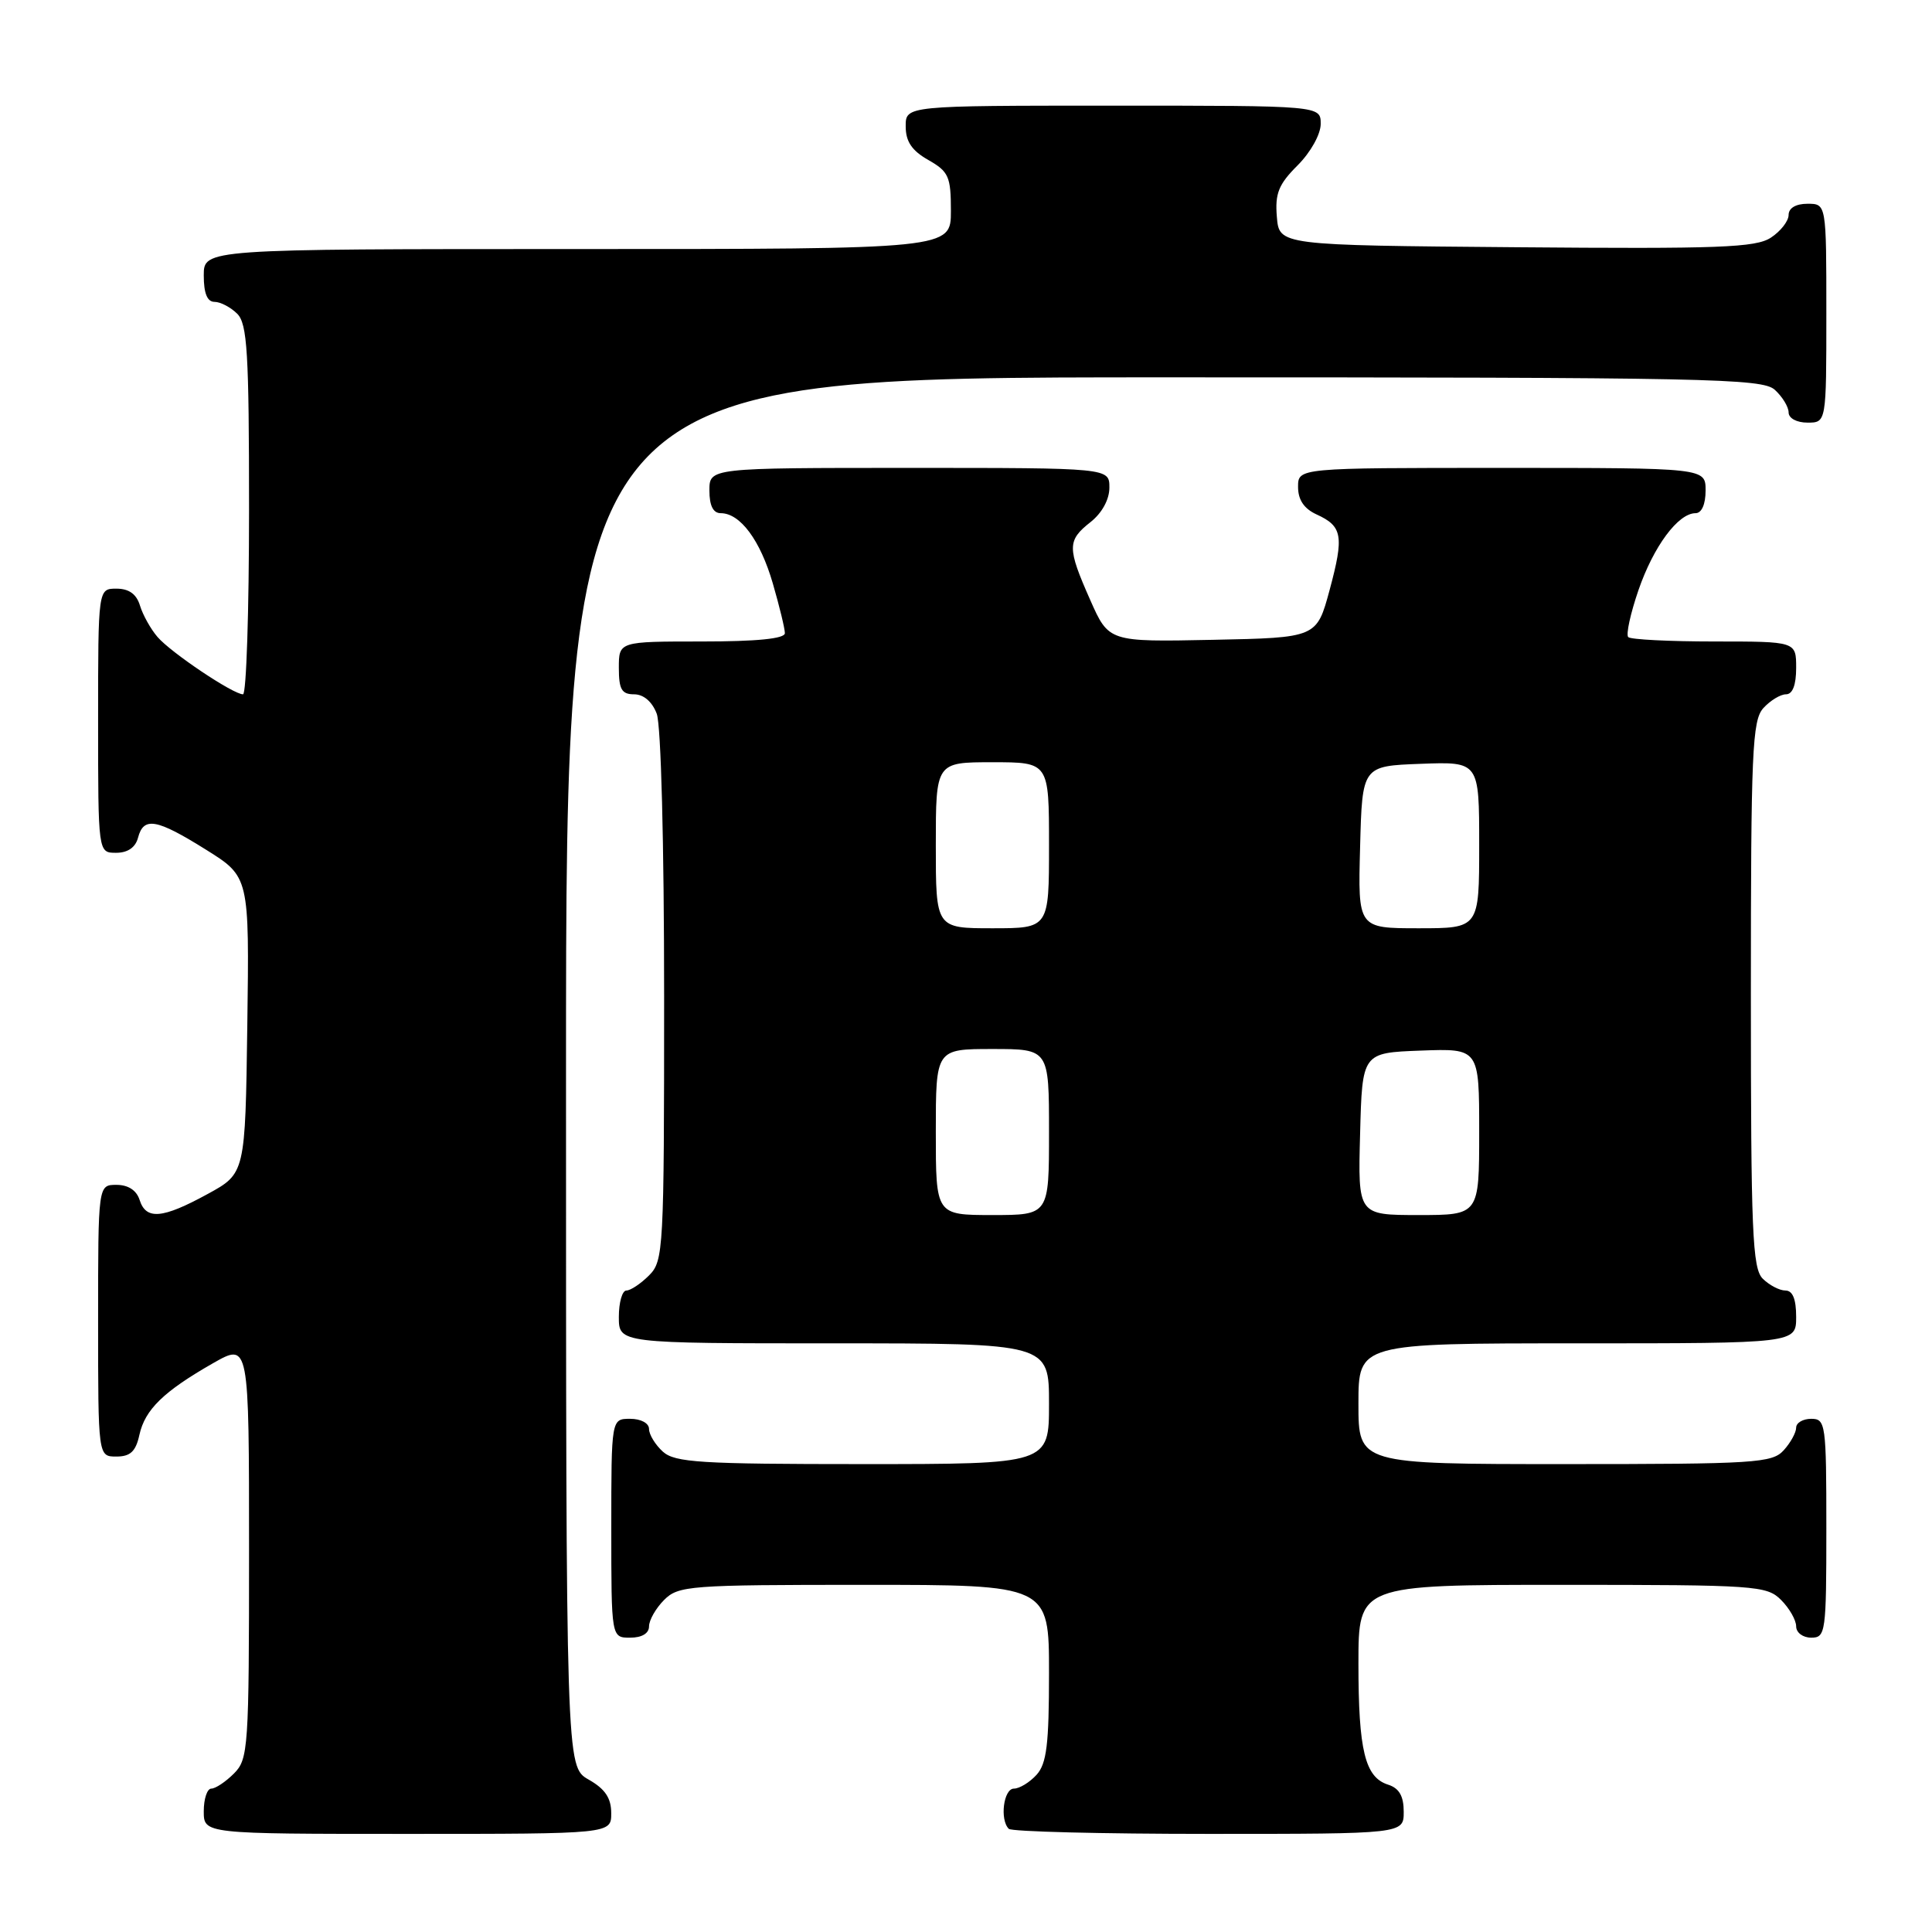 <?xml version="1.0" encoding="UTF-8" standalone="no"?>
<!DOCTYPE svg PUBLIC "-//W3C//DTD SVG 1.1//EN" "http://www.w3.org/Graphics/SVG/1.1/DTD/svg11.dtd" >
<svg xmlns="http://www.w3.org/2000/svg" xmlns:xlink="http://www.w3.org/1999/xlink" version="1.1" viewBox="0 0 256 256">
 <g >
 <path fill="currentColor"
d=" M 80.99 240.25 C 80.99 238.25 80.18 237.04 77.99 235.80 C 75.00 234.09 75.00 234.09 75.00 142.05 C 75.00 50.00 75.00 50.00 154.17 50.00 C 226.44 50.00 233.50 50.14 235.17 51.65 C 236.18 52.57 237.00 53.92 237.00 54.65 C 237.00 55.42 238.07 56.00 239.50 56.00 C 242.00 56.00 242.00 56.00 242.00 41.50 C 242.00 27.00 242.00 27.00 239.50 27.00 C 237.96 27.00 237.00 27.57 237.00 28.48 C 237.00 29.29 235.94 30.65 234.65 31.49 C 232.65 32.81 227.78 32.99 200.90 32.76 C 169.50 32.50 169.50 32.50 169.19 28.73 C 168.93 25.64 169.42 24.42 171.94 21.91 C 173.67 20.18 175.00 17.79 175.00 16.42 C 175.00 14.00 175.00 14.00 147.50 14.00 C 120.00 14.00 120.00 14.00 120.01 16.75 C 120.01 18.75 120.82 19.96 123.01 21.20 C 125.71 22.74 126.00 23.39 126.00 27.95 C 126.00 33.00 126.00 33.00 76.50 33.00 C 27.00 33.00 27.00 33.00 27.00 36.50 C 27.00 38.87 27.46 40.00 28.43 40.00 C 29.21 40.00 30.56 40.71 31.43 41.57 C 32.77 42.91 33.00 46.70 33.00 67.57 C 33.00 81.01 32.64 92.00 32.20 92.00 C 30.89 92.00 22.64 86.47 20.87 84.40 C 19.97 83.36 18.93 81.49 18.55 80.25 C 18.09 78.72 17.09 78.00 15.43 78.00 C 13.00 78.00 13.00 78.00 13.00 95.50 C 13.00 113.00 13.00 113.00 15.38 113.00 C 16.93 113.00 17.95 112.29 18.29 111.00 C 19.03 108.18 20.74 108.49 27.30 112.59 C 33.04 116.18 33.04 116.18 32.77 135.84 C 32.50 155.49 32.50 155.49 27.50 158.22 C 21.52 161.49 19.35 161.68 18.50 159.00 C 18.09 157.72 16.99 157.00 15.43 157.00 C 13.00 157.00 13.00 157.00 13.00 175.00 C 13.00 193.00 13.00 193.00 15.42 193.00 C 17.27 193.00 17.99 192.33 18.47 190.13 C 19.21 186.77 21.68 184.37 28.25 180.62 C 33.00 177.92 33.00 177.92 33.00 205.46 C 33.00 231.67 32.90 233.10 31.00 235.00 C 29.90 236.10 28.55 237.00 28.00 237.00 C 27.45 237.00 27.00 238.35 27.00 240.00 C 27.00 243.00 27.00 243.00 54.00 243.00 C 81.00 243.00 81.00 243.00 80.99 240.25 Z  M 186.00 240.07 C 186.00 237.99 185.40 236.95 183.94 236.48 C 180.87 235.51 180.00 231.97 180.00 220.43 C 180.00 210.00 180.00 210.00 207.00 210.00 C 232.67 210.00 234.10 210.10 236.00 212.00 C 237.10 213.10 238.00 214.67 238.00 215.50 C 238.00 216.33 238.89 217.00 240.00 217.00 C 241.91 217.00 242.00 216.33 242.00 202.50 C 242.00 188.67 241.91 188.00 240.00 188.00 C 238.90 188.00 238.00 188.53 238.00 189.17 C 238.00 189.82 237.26 191.17 236.35 192.17 C 234.82 193.86 232.57 194.00 207.35 194.00 C 180.00 194.00 180.00 194.00 180.00 186.00 C 180.00 178.00 180.00 178.00 209.00 178.00 C 238.00 178.00 238.00 178.00 238.00 174.50 C 238.00 172.13 237.54 171.00 236.57 171.00 C 235.79 171.00 234.44 170.29 233.57 169.43 C 232.20 168.06 232.00 163.24 232.00 131.76 C 232.00 99.57 232.18 95.46 233.65 93.83 C 234.57 92.82 235.92 92.00 236.65 92.00 C 237.53 92.00 238.00 90.77 238.00 88.50 C 238.00 85.00 238.00 85.00 227.17 85.00 C 221.21 85.00 216.07 84.74 215.75 84.42 C 215.43 84.09 216.04 81.30 217.10 78.21 C 219.10 72.40 222.36 68.00 224.67 68.00 C 225.48 68.00 226.00 66.82 226.00 65.00 C 226.00 62.00 226.00 62.00 199.00 62.00 C 172.00 62.00 172.00 62.00 172.00 64.52 C 172.00 66.23 172.79 67.40 174.44 68.16 C 177.89 69.73 178.11 71.01 176.18 78.18 C 174.47 84.50 174.47 84.50 160.69 84.78 C 146.92 85.06 146.92 85.06 144.46 79.50 C 141.39 72.57 141.40 71.62 144.50 69.18 C 146.02 67.98 147.00 66.19 147.00 64.61 C 147.00 62.00 147.00 62.00 120.50 62.00 C 94.00 62.00 94.00 62.00 94.00 65.00 C 94.00 67.00 94.50 68.00 95.50 68.00 C 98.08 68.00 100.74 71.58 102.40 77.30 C 103.28 80.33 104.00 83.30 104.00 83.90 C 104.00 84.63 100.31 85.00 93.00 85.00 C 82.00 85.00 82.00 85.00 82.00 88.50 C 82.00 91.35 82.38 92.00 84.02 92.00 C 85.28 92.00 86.42 92.98 87.02 94.57 C 87.59 96.05 88.00 111.79 88.00 132.07 C 88.00 165.67 87.92 167.08 86.00 169.00 C 84.90 170.10 83.55 171.00 83.00 171.00 C 82.45 171.00 82.00 172.57 82.00 174.50 C 82.00 178.00 82.00 178.00 110.50 178.00 C 139.00 178.00 139.00 178.00 139.00 186.00 C 139.00 194.00 139.00 194.00 114.33 194.00 C 92.78 194.00 89.43 193.79 87.83 192.35 C 86.82 191.43 86.00 190.08 86.00 189.35 C 86.00 188.58 84.93 188.00 83.50 188.00 C 81.00 188.00 81.00 188.00 81.00 202.50 C 81.00 217.00 81.00 217.00 83.50 217.00 C 85.06 217.00 86.00 216.43 86.00 215.50 C 86.00 214.68 86.90 213.10 88.00 212.00 C 89.89 210.11 91.33 210.00 114.50 210.00 C 139.00 210.00 139.00 210.00 139.00 221.67 C 139.00 231.13 138.69 233.69 137.35 235.17 C 136.43 236.18 135.08 237.00 134.35 237.00 C 132.98 237.00 132.45 241.12 133.67 242.33 C 134.03 242.70 145.96 243.00 160.17 243.00 C 186.00 243.00 186.00 243.00 186.00 240.07 Z  M 124.00 150.00 C 124.00 139.00 124.00 139.00 131.50 139.00 C 139.00 139.00 139.00 139.00 139.00 150.00 C 139.00 161.00 139.00 161.00 131.50 161.00 C 124.00 161.00 124.00 161.00 124.00 150.00 Z  M 180.22 150.25 C 180.50 139.50 180.50 139.50 188.25 139.21 C 196.00 138.92 196.00 138.92 196.00 149.96 C 196.00 161.00 196.00 161.00 187.97 161.00 C 179.93 161.00 179.93 161.00 180.22 150.25 Z  M 124.00 112.00 C 124.00 101.00 124.00 101.00 131.50 101.00 C 139.00 101.00 139.00 101.00 139.00 112.00 C 139.00 123.00 139.00 123.00 131.50 123.00 C 124.00 123.00 124.00 123.00 124.00 112.00 Z  M 180.22 112.25 C 180.50 101.50 180.50 101.50 188.25 101.21 C 196.00 100.92 196.00 100.92 196.00 111.96 C 196.00 123.00 196.00 123.00 187.97 123.00 C 179.93 123.00 179.93 123.00 180.22 112.25 Z "/>
</g>
</svg>